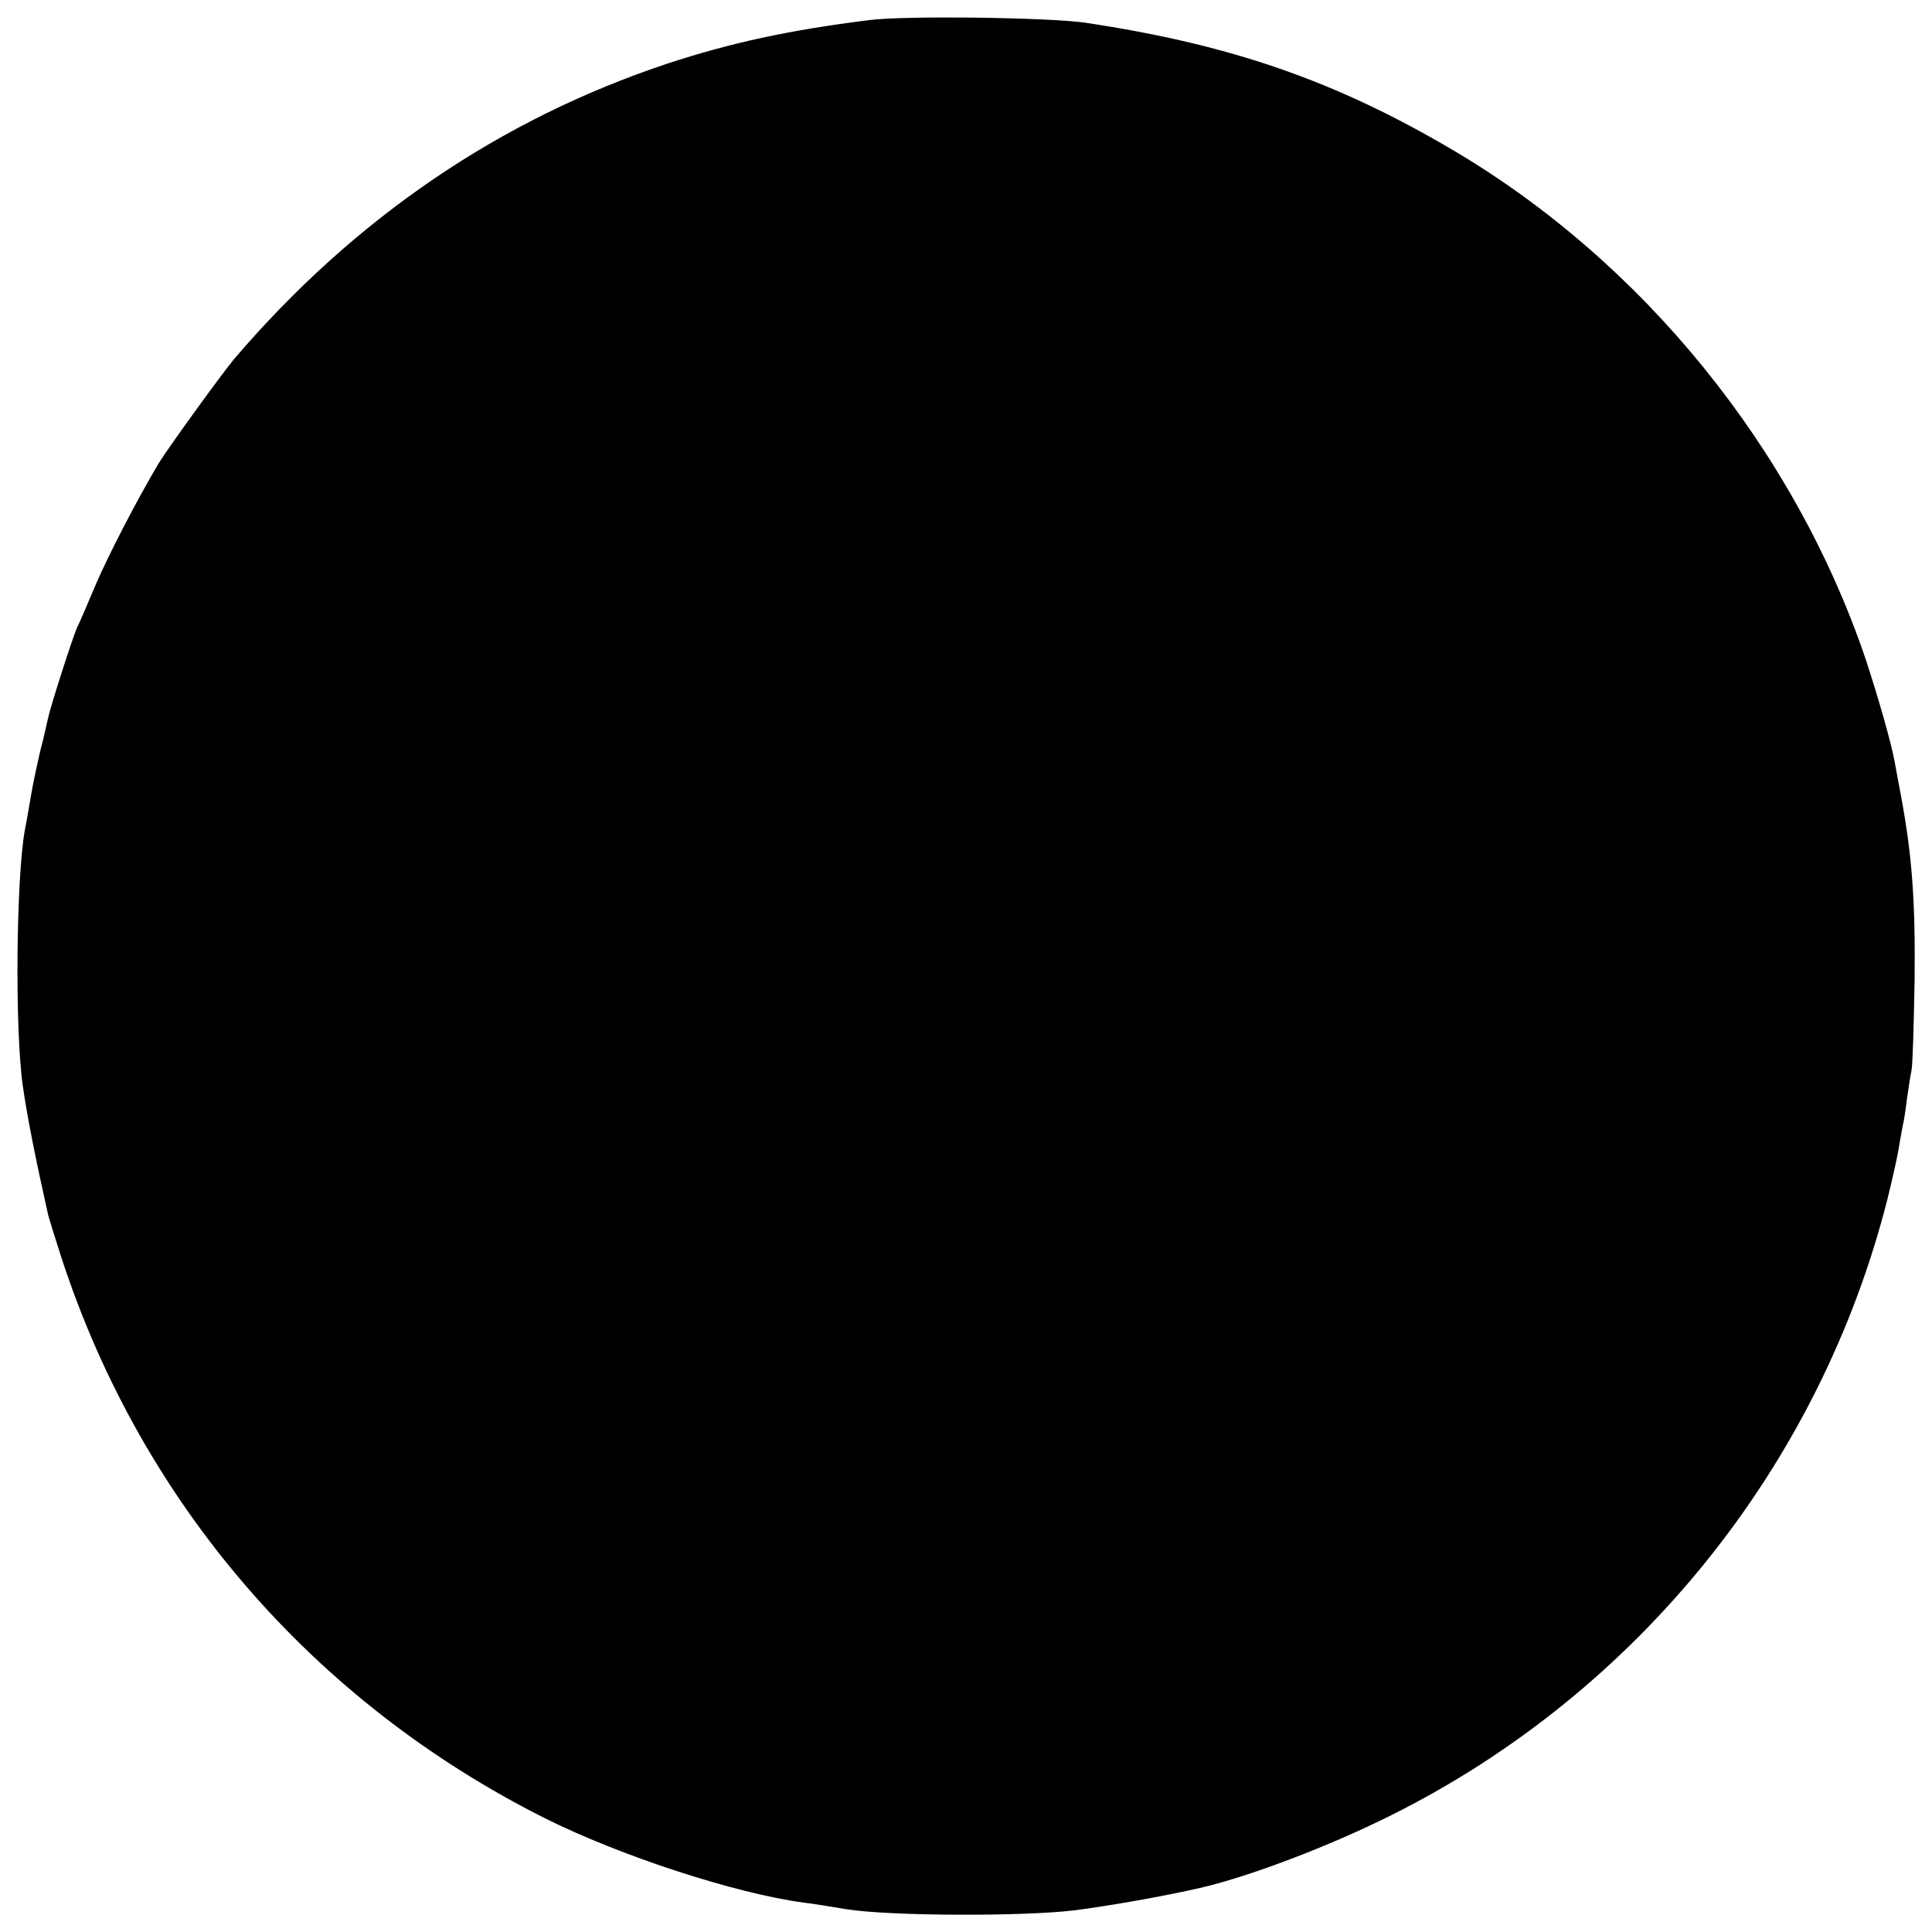 <svg xmlns="http://www.w3.org/2000/svg" width="666.667" height="666.667" preserveAspectRatio="xMidYMid meet" version="1.0" viewBox="0 0 500 500"><g fill="#000" stroke="none"><path d="M2250 4948 c-209 -26 -359 -59 -521 -112 -434 -144 -811 -400 -1123 -765 -31 -37 -173 -233 -196 -271 -60 -102 -126 -230 -161 -310 -22 -52 -44 -104 -50 -115 -12 -28 -69 -205 -75 -235 -3 -14 -11 -50 -19 -80 -7 -30 -19 -84 -25 -120 -6 -36 -13 -76 -16 -90 -22 -124 -26 -513 -5 -660 11 -78 32 -184 66 -336 3 -11 19 -63 36 -115 208 -632 650 -1143 1248 -1444 196 -98 493 -195 671 -219 19 -2 69 -10 110 -17 114 -18 455 -19 590 -3 93 12 235 37 330 59 127 30 330 107 490 187 638 318 1110 904 1285 1596 13 53 27 115 30 137 4 22 8 47 10 55 2 8 7 38 10 65 4 28 9 61 12 75 3 14 6 120 8 235 2 200 -6 318 -35 474 -6 31 -13 70 -16 86 -8 48 -44 173 -76 270 -185 545 -578 1029 -1072 1319 -301 177 -572 271 -946 327 -91 14 -470 19 -560 7z" transform="translate(0,500) scale(0.1,-0.1)"/></g></svg>